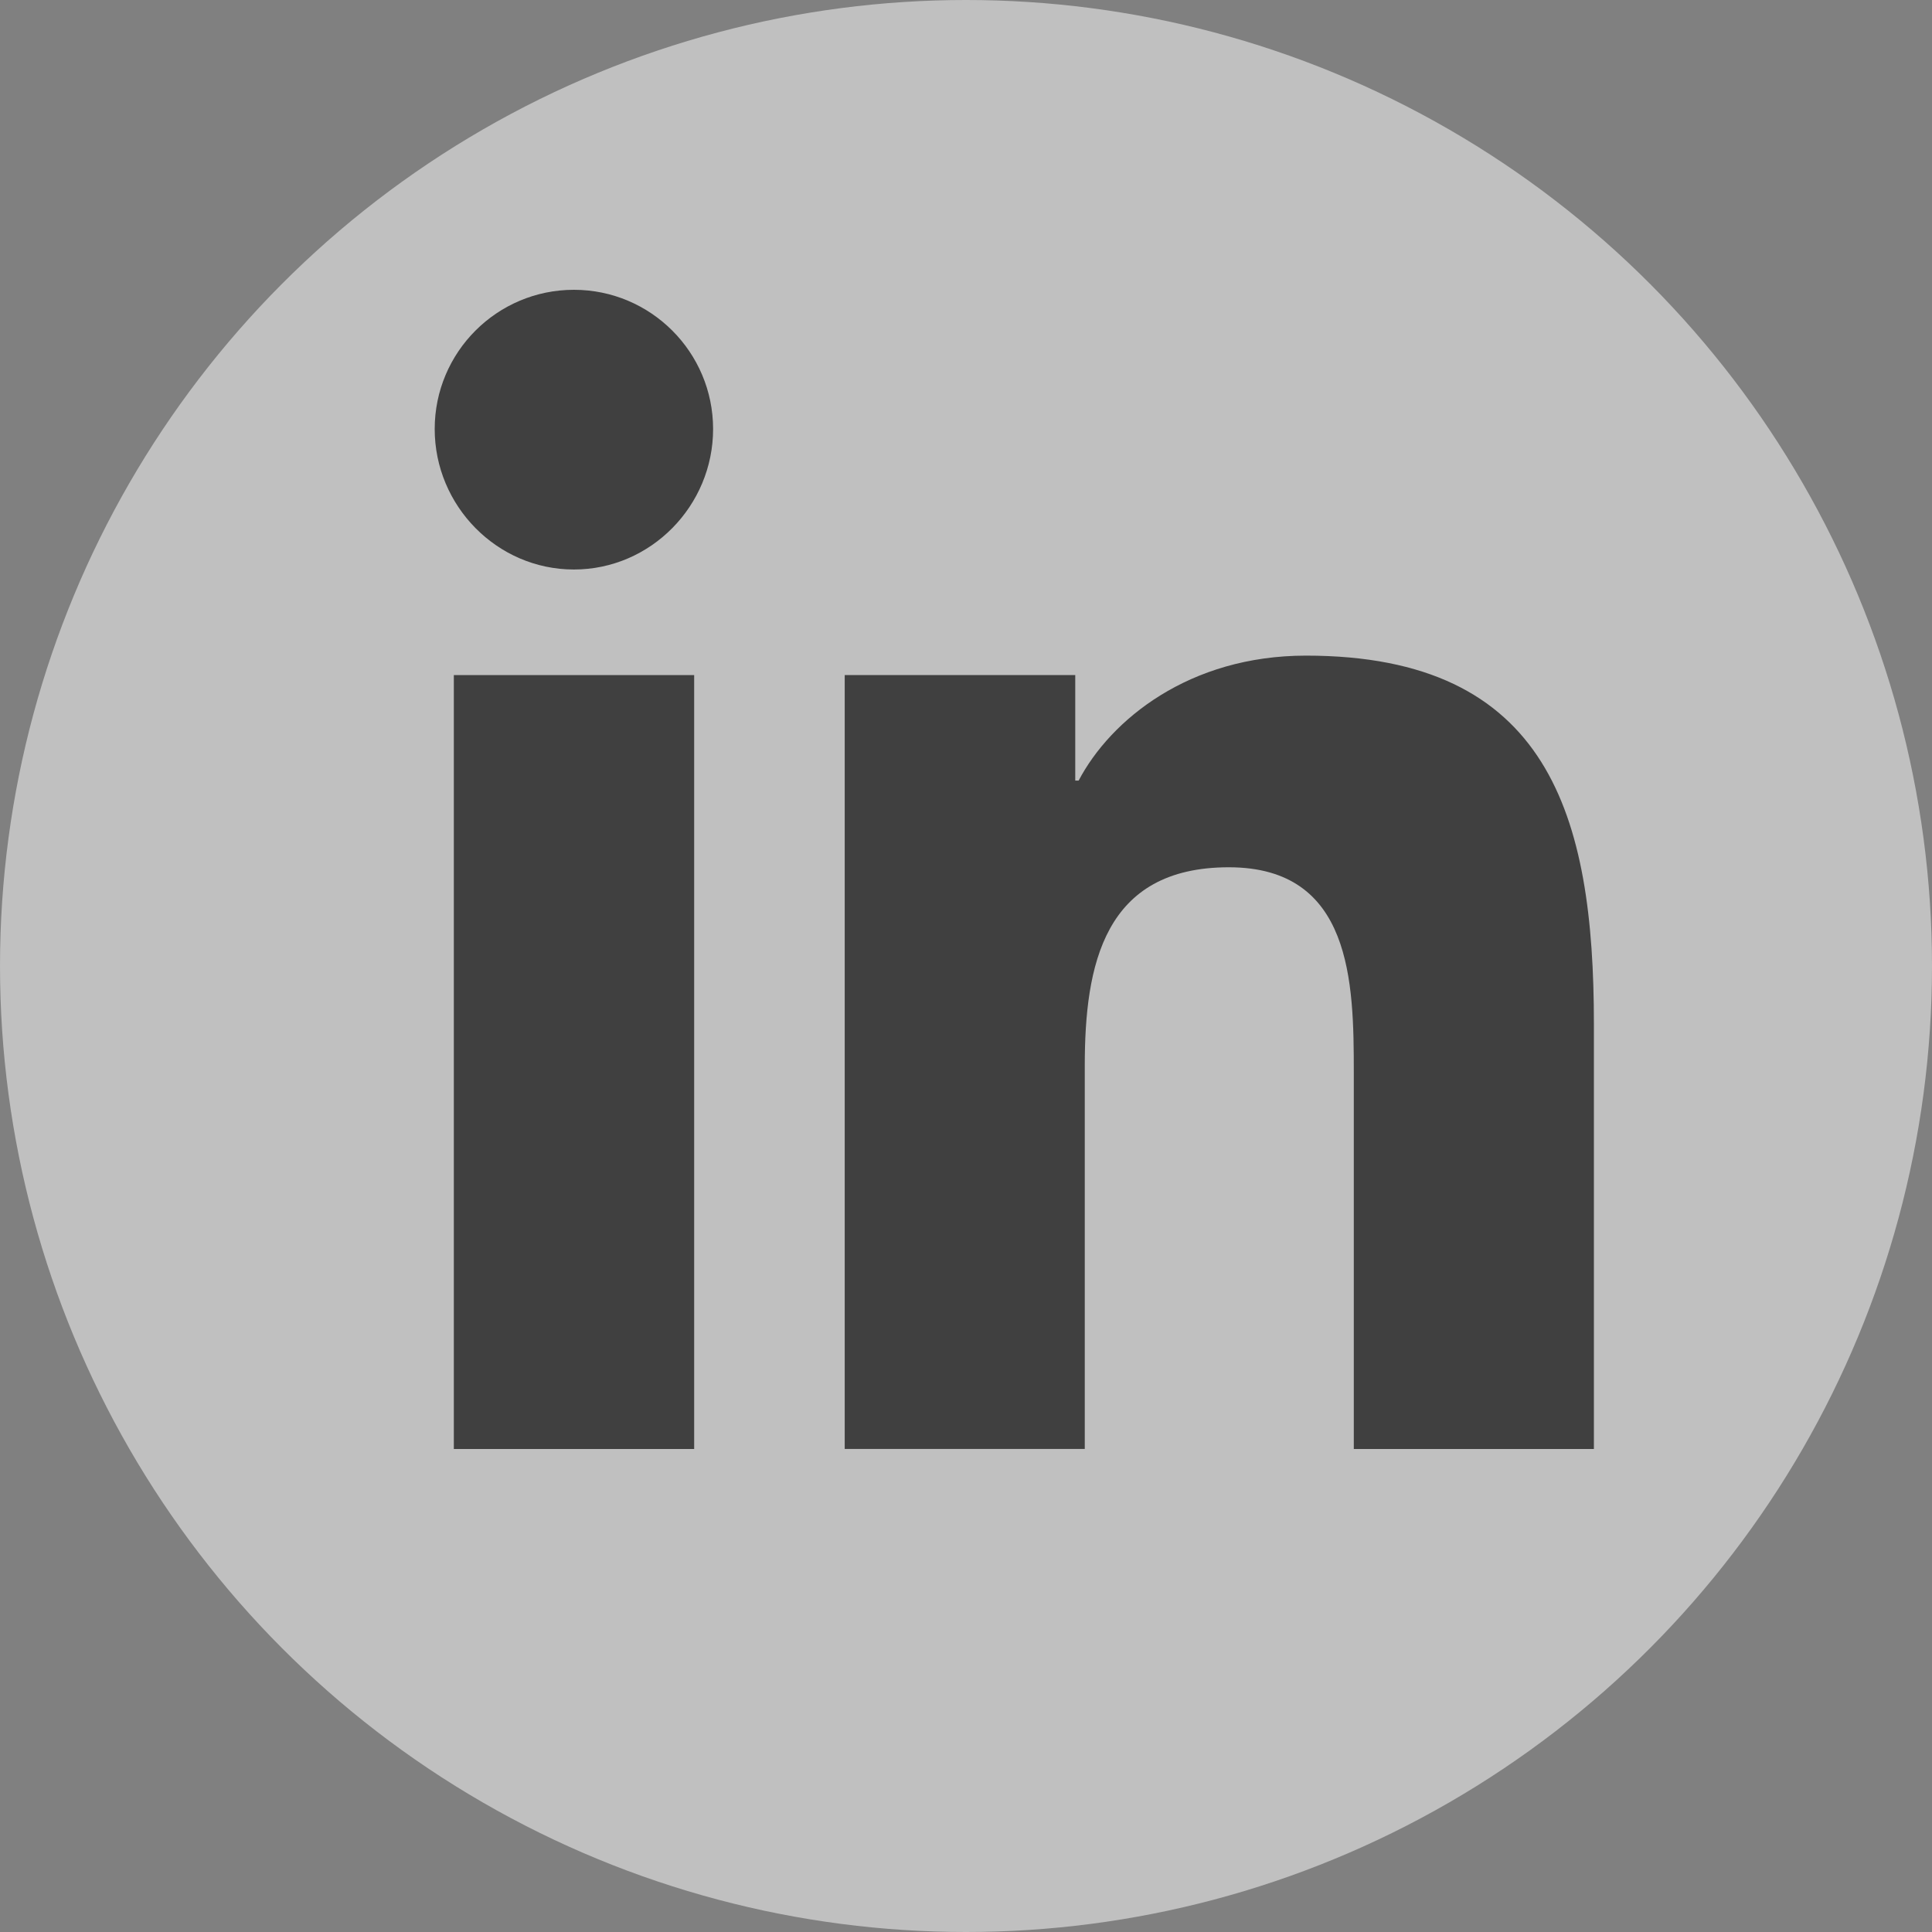 <?xml version="1.0" encoding="UTF-8"?>
<svg width="40px" height="40px" viewBox="0 0 40 40" version="1.1" xmlns="http://www.w3.org/2000/svg" xmlns:xlink="http://www.w3.org/1999/xlink">
    <rect x="0" y="0" width="40" height="40" fill="#808080" stroke="none"/>
    <!-- Generator: sketchtool 59 (101010) - https://sketch.com -->
    <title>C11ED971-1D60-41EE-AED6-AECB3612BA90@1.5x</title>
    <desc>Created with sketchtool.</desc>
    <g id="Web" stroke="none" stroke-width="1" fill="none" fill-rule="evenodd" opacity="0.5">
        <g id="lp" transform="translate(-1731, -6581)">
            <g id="Group-31" transform="translate(1, 6551)">
                <g id="Group-14" transform="translate(1570, 30)">
                    <g id="Group-13" transform="translate(160, 0)">
                        <g id="Group-12-Copy" fill="#FFFFFF">
                            <circle id="Oval" cx="20" cy="20" r="20"></circle>
                        </g>
                        <g id="linkedin" transform="translate(9, 6)" fill="#000000" fill-rule="nonzero">
                            <path d="M23.994,24 L23.994,23.999 L24,23.999 L24,15.197 C24,10.891 23.073,7.574 18.039,7.574 C15.619,7.574 13.995,8.902 13.332,10.161 L13.262,10.161 L13.262,7.976 L8.489,7.976 L8.489,23.999 L13.459,23.999 L13.459,16.065 C13.459,13.976 13.855,11.956 16.442,11.956 C18.991,11.956 19.029,14.34 19.029,16.199 L19.029,24 L23.994,24 Z" id="Path"></path>
                            <polygon id="Path" points="0.396 7.977 5.372 7.977 5.372 24 0.396 24"></polygon>
                            <path d="M2.882,0 C1.291,0 0,1.291 0,2.882 C0,4.473 1.291,5.791 2.882,5.791 C4.473,5.791 5.764,4.473 5.764,2.882 C5.763,1.291 4.472,0 2.882,0 Z" id="Path"></path>
                        </g>
                    </g>
                </g>
            </g>
        </g>
    </g>
</svg>